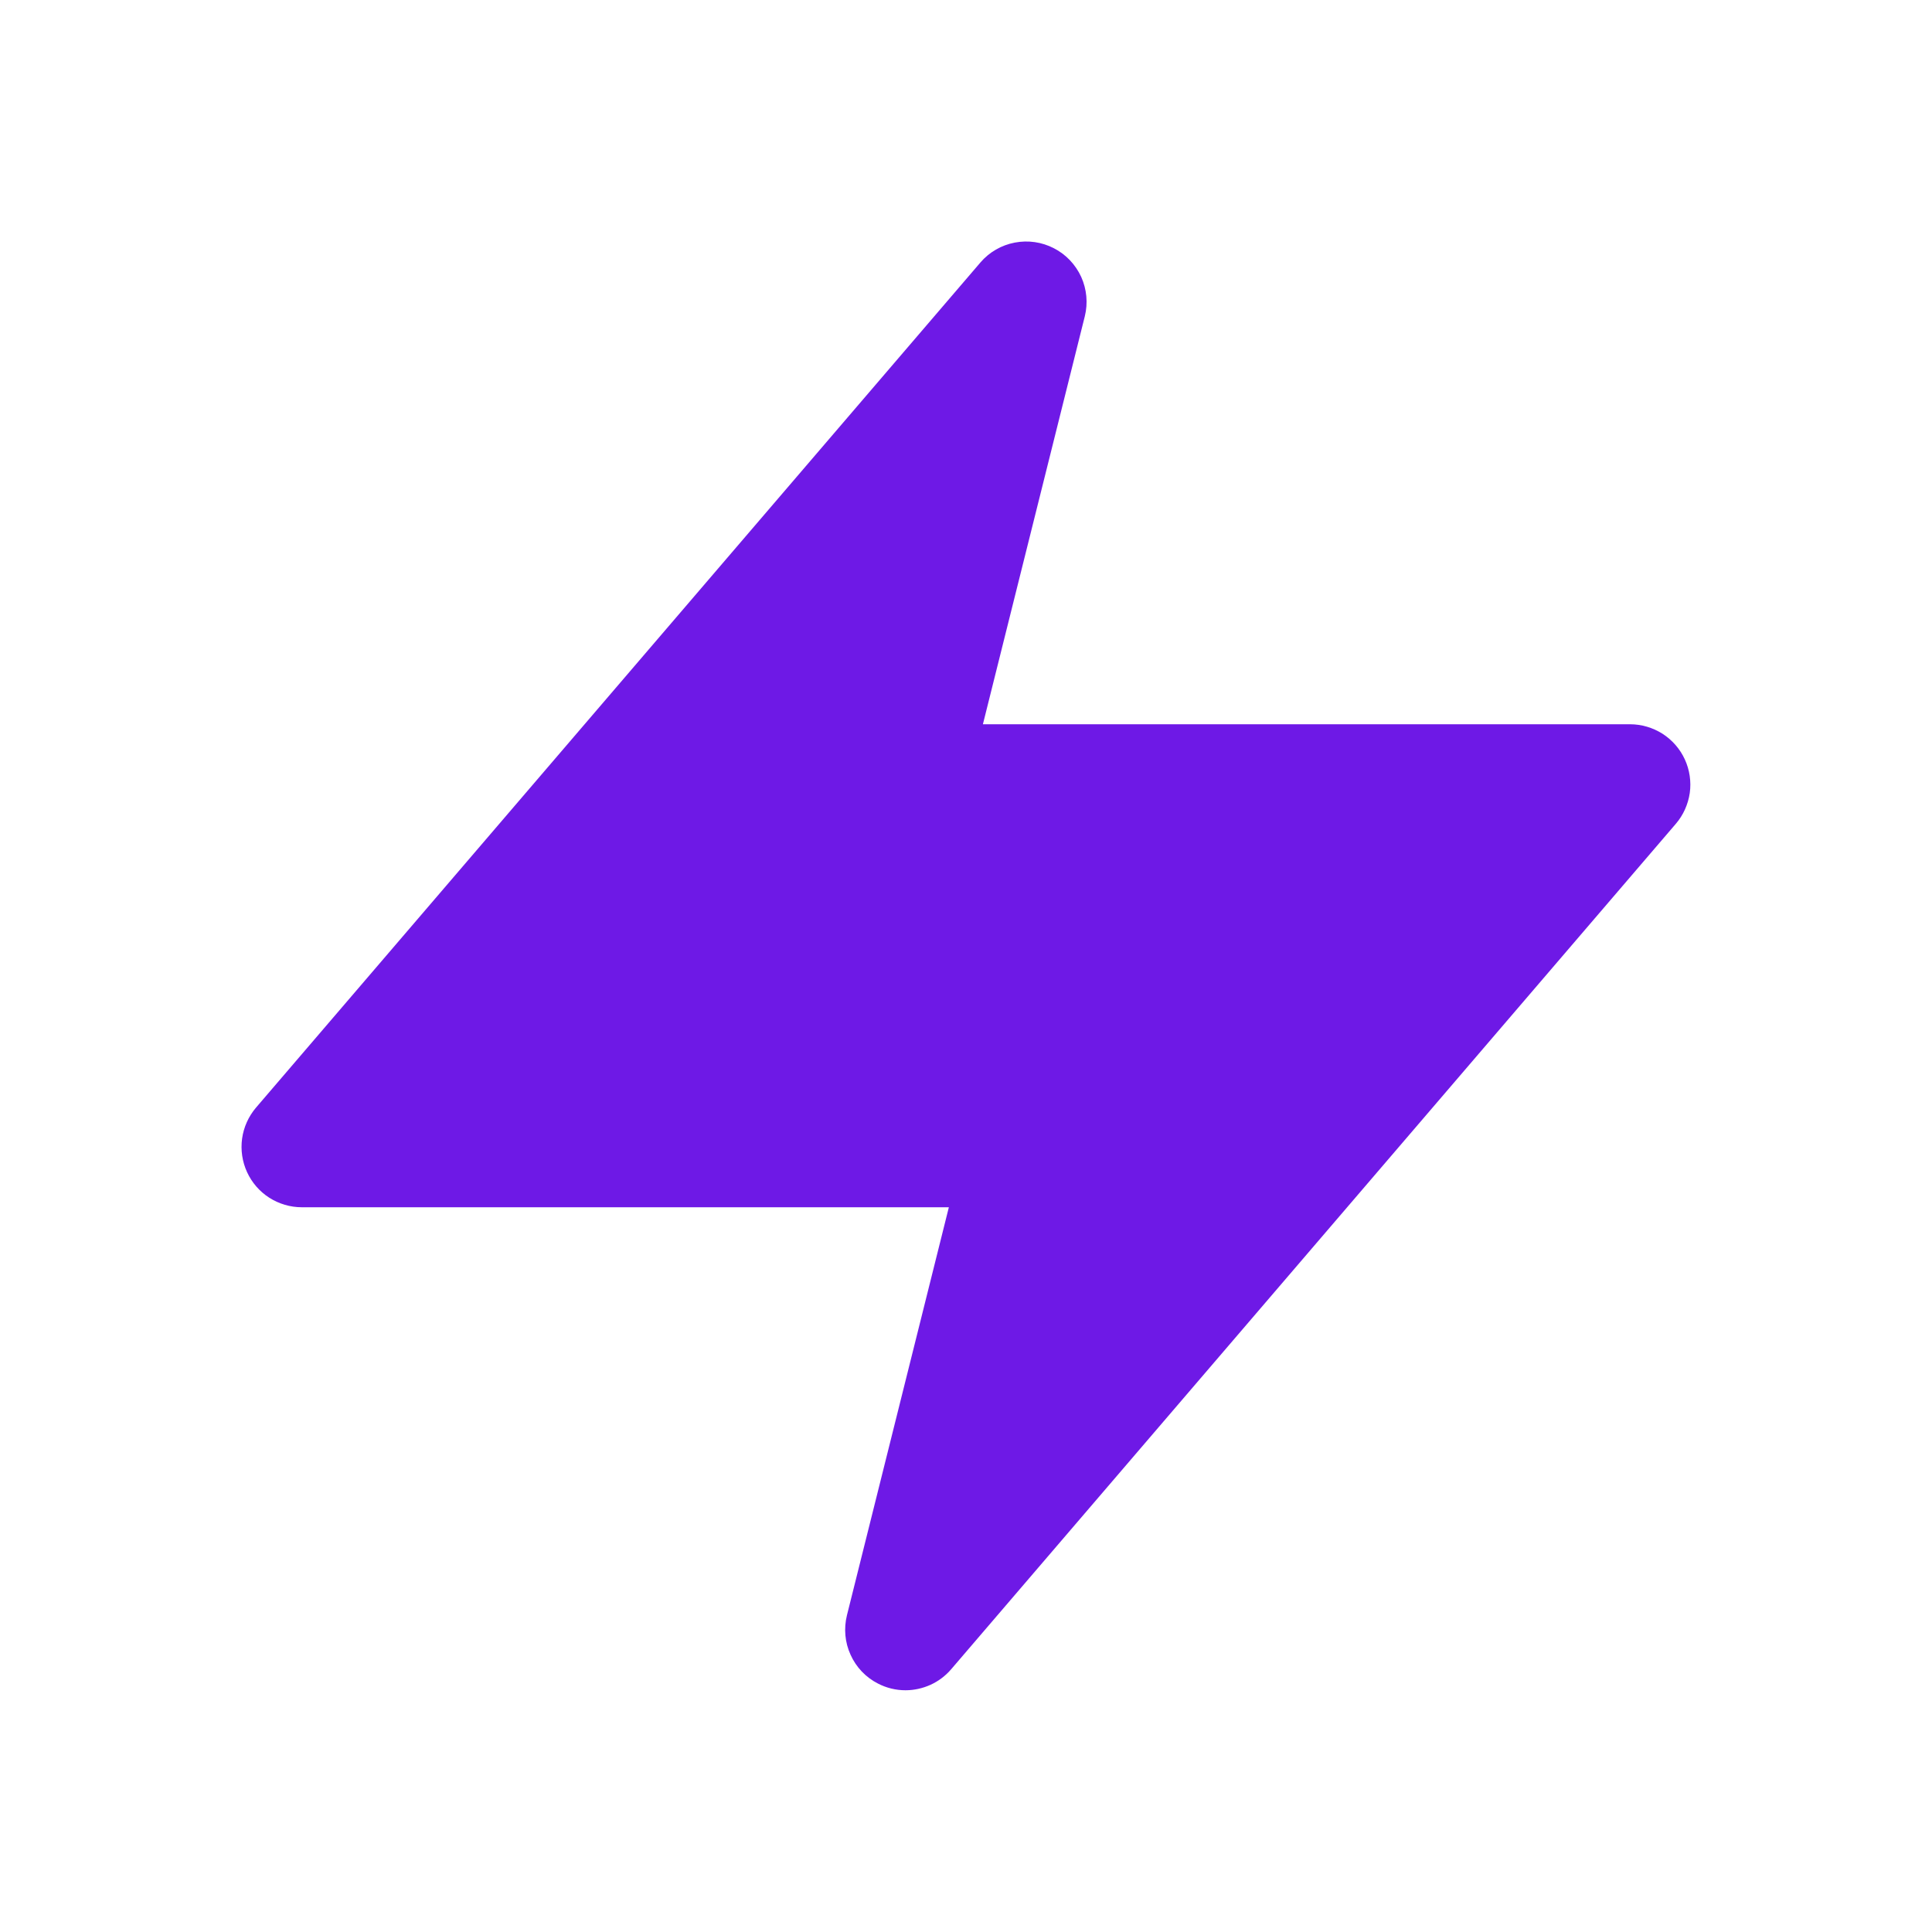 <svg width="16" height="16" viewBox="0 0 16 16" fill="none" xmlns="http://www.w3.org/2000/svg">
<path d="M13.953 6.289C13.913 6.202 13.849 6.129 13.769 6.077C13.688 6.026 13.595 5.998 13.499 5.998H8.14L8.984 2.619C9.011 2.51 9 2.395 8.954 2.293C8.907 2.191 8.828 2.107 8.728 2.056C8.628 2.004 8.514 1.988 8.404 2.009C8.293 2.03 8.193 2.088 8.12 2.173L2.12 9.173C2.058 9.246 2.018 9.335 2.005 9.429C1.992 9.524 2.006 9.62 2.046 9.707C2.086 9.794 2.149 9.867 2.23 9.919C2.31 9.97 2.404 9.998 2.499 9.998H7.858L7.014 13.377C6.987 13.486 6.997 13.602 7.044 13.704C7.09 13.807 7.17 13.891 7.27 13.942C7.341 13.979 7.419 13.998 7.499 13.998C7.571 13.998 7.642 13.982 7.708 13.952C7.773 13.922 7.831 13.878 7.878 13.823L13.878 6.823C13.94 6.751 13.98 6.662 13.994 6.567C14.007 6.473 13.993 6.376 13.953 6.289Z" fill="#6E19E6"/>
</svg>
